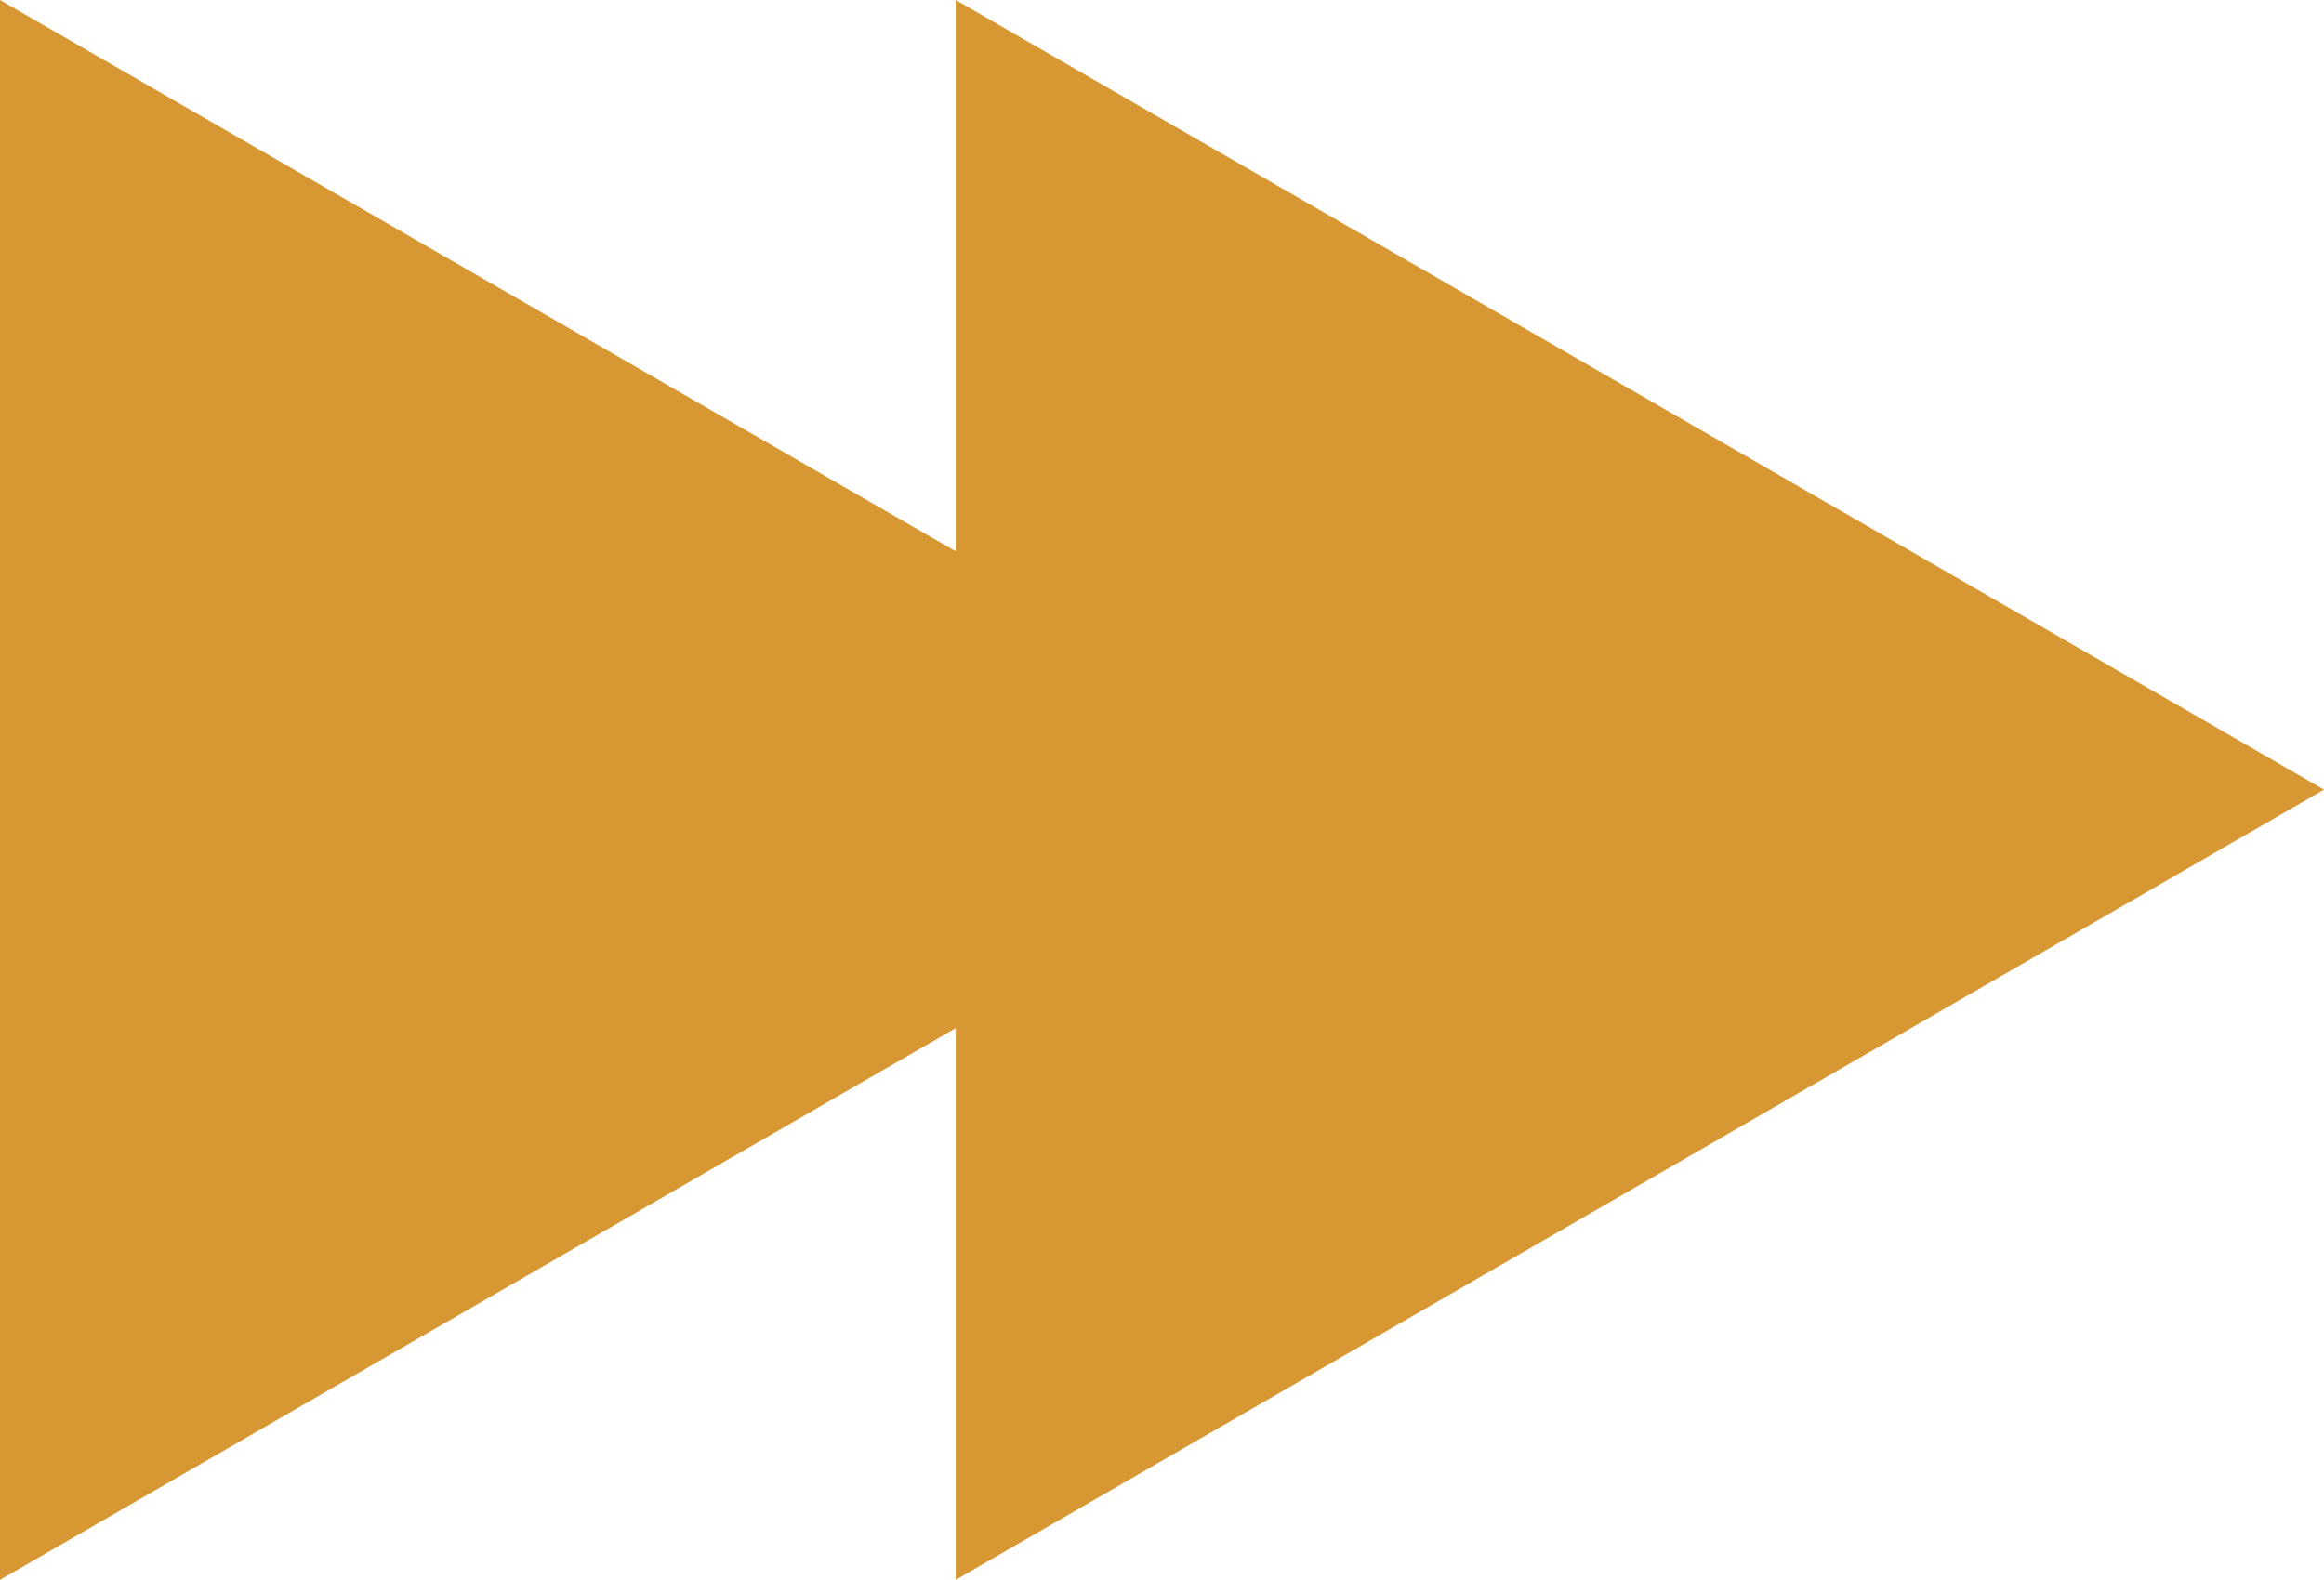 <svg xmlns="http://www.w3.org/2000/svg" viewBox="0 0 41.46 28.19"><defs><style>.cls-1{fill:#d79732;}</style></defs><g id="Layer_2" data-name="Layer 2"><g id="Layer_1-2" data-name="Layer 1"><path id="Path_32" data-name="Path 32" class="cls-1" d="M24.42,14.09,0,28.19V0Z"/><path id="Path_33" data-name="Path 33" class="cls-1" d="M41.46,14.09,17.05,28.19V0Z"/></g></g></svg>